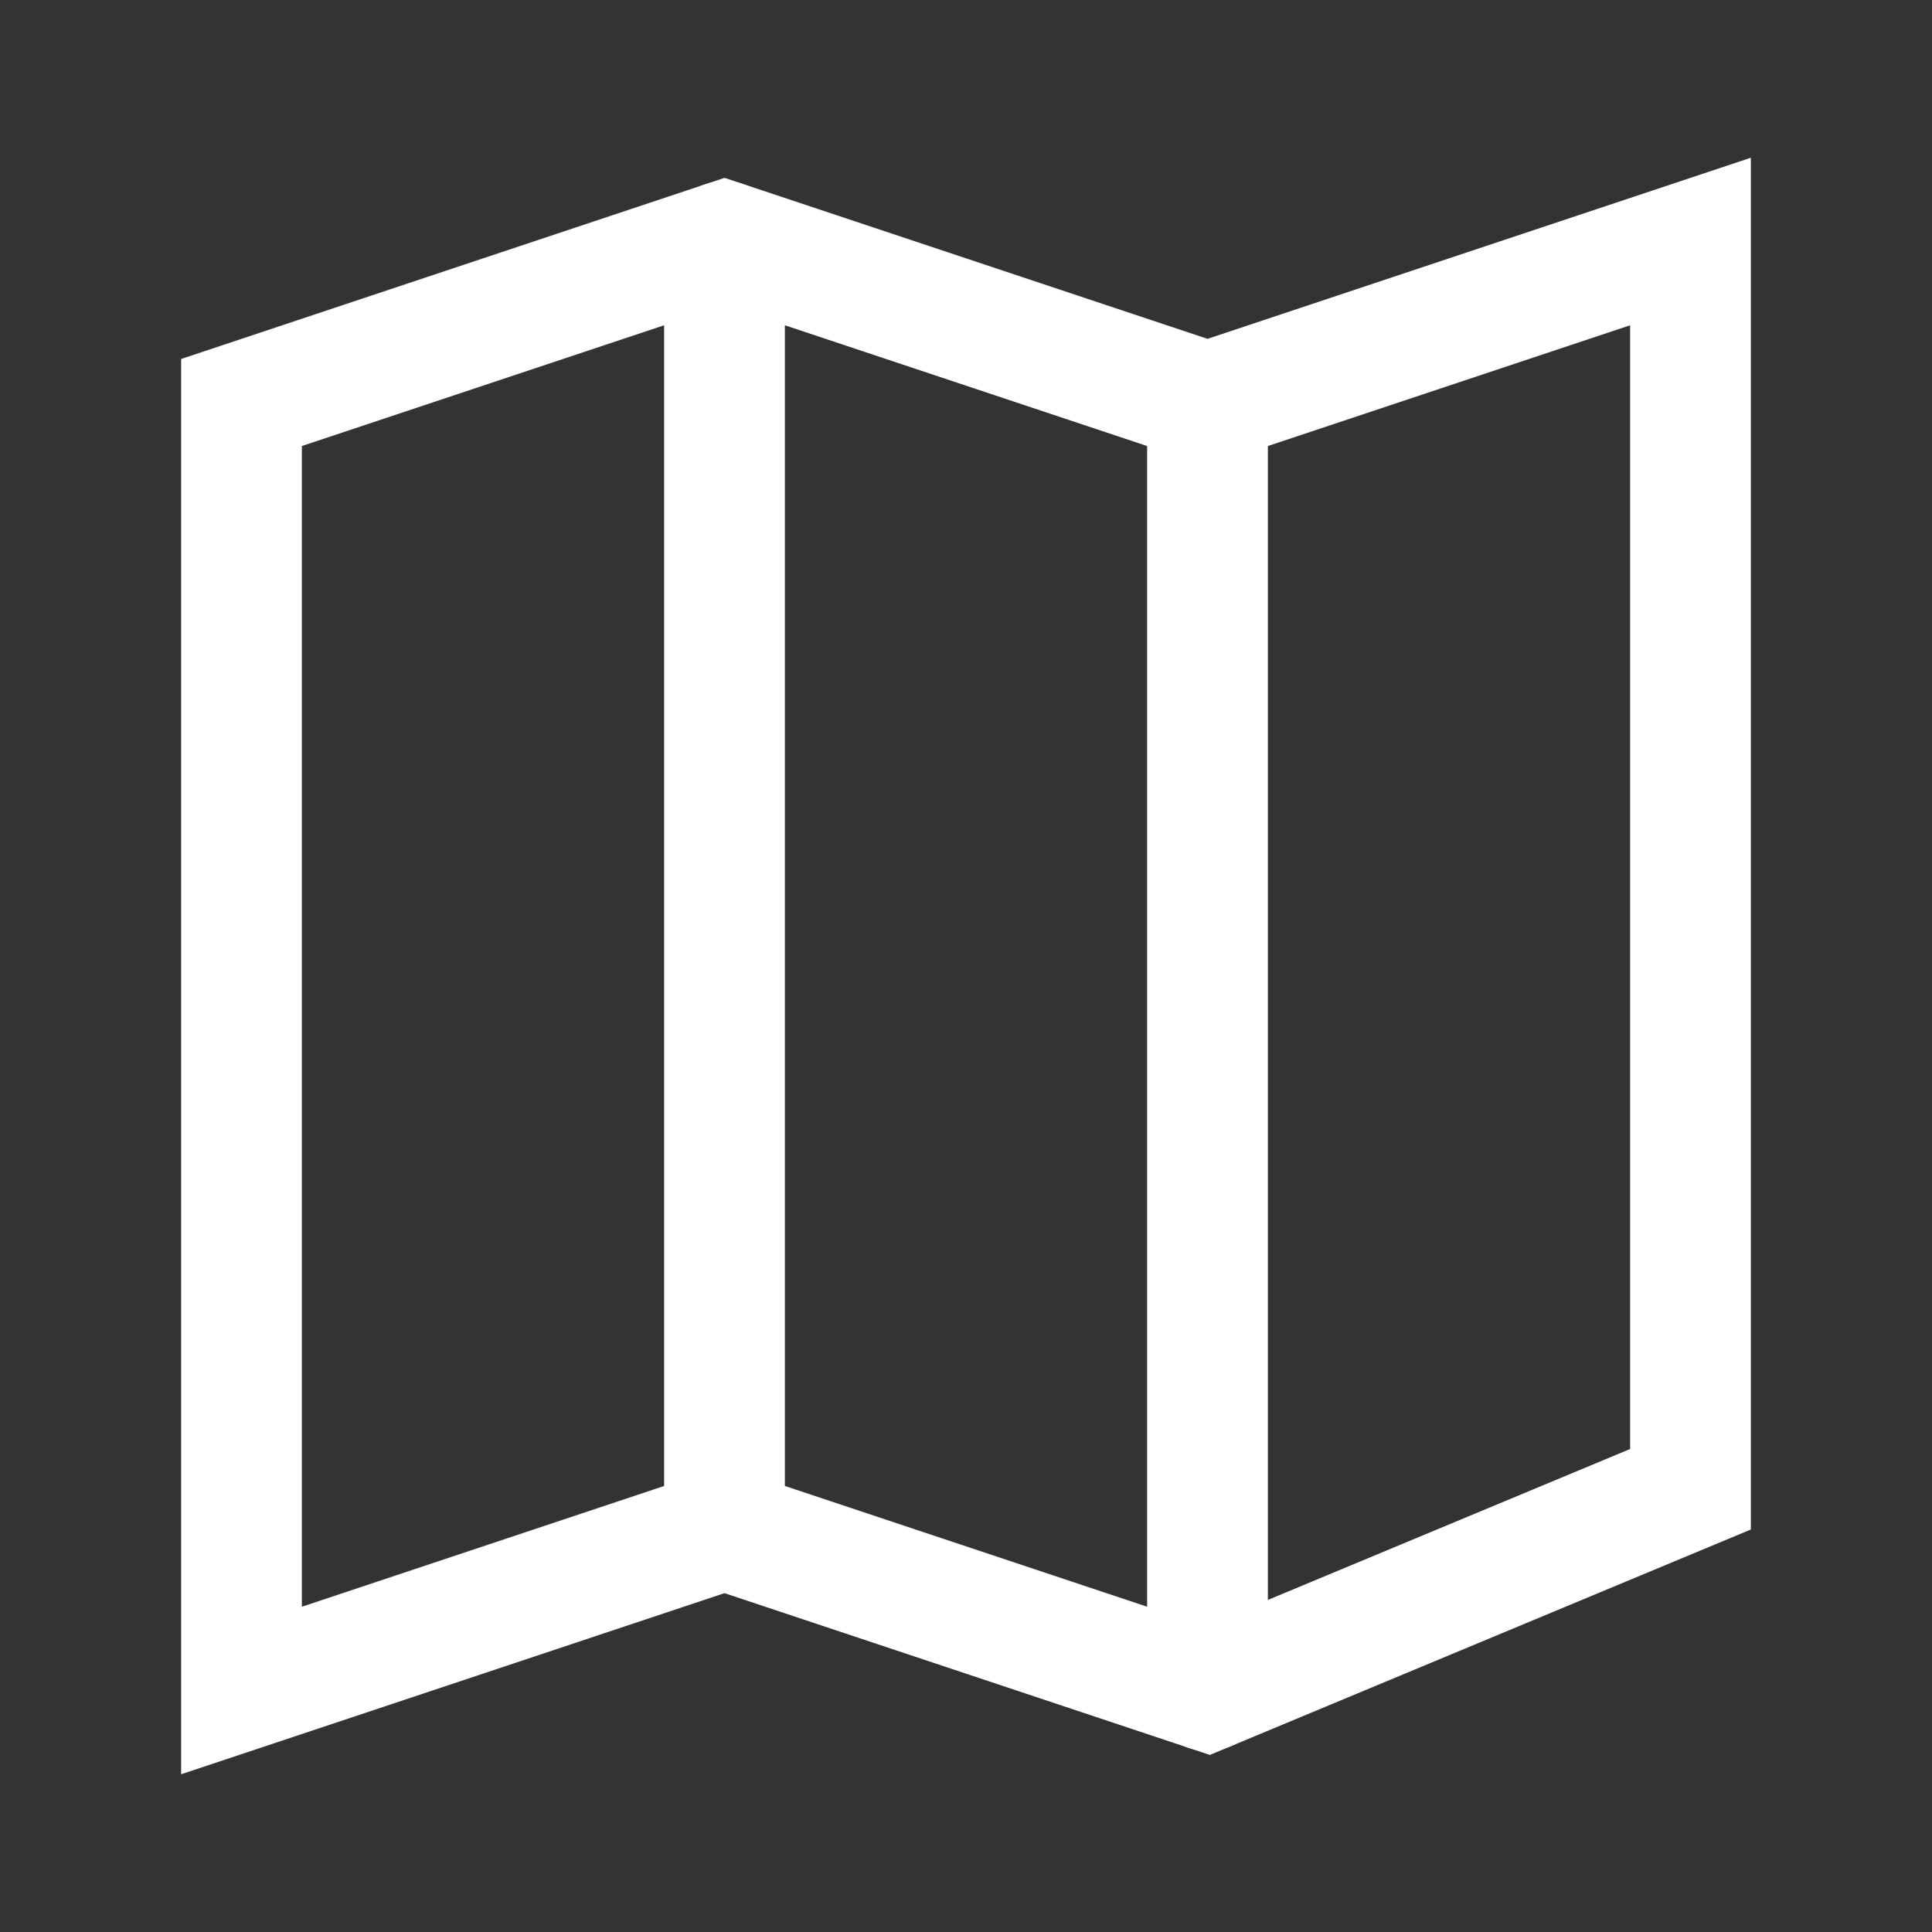<svg xmlns="http://www.w3.org/2000/svg" width="48" height="48" viewBox="0 0 24 24" aria-labelledby="mapIconTitle" stroke="#fff" stroke-width="1.5" stroke-linecap="square" fill="none" color="#fff"><rect x="0" y="0" width="24" height="24" fill="#333333" stroke="none"/><path d="M9 19l-6 2V5l6-2 6 2 6-2v15.5L15 21z"/><path stroke-linecap="round" d="M15 5v16M9 3v16"/></svg>